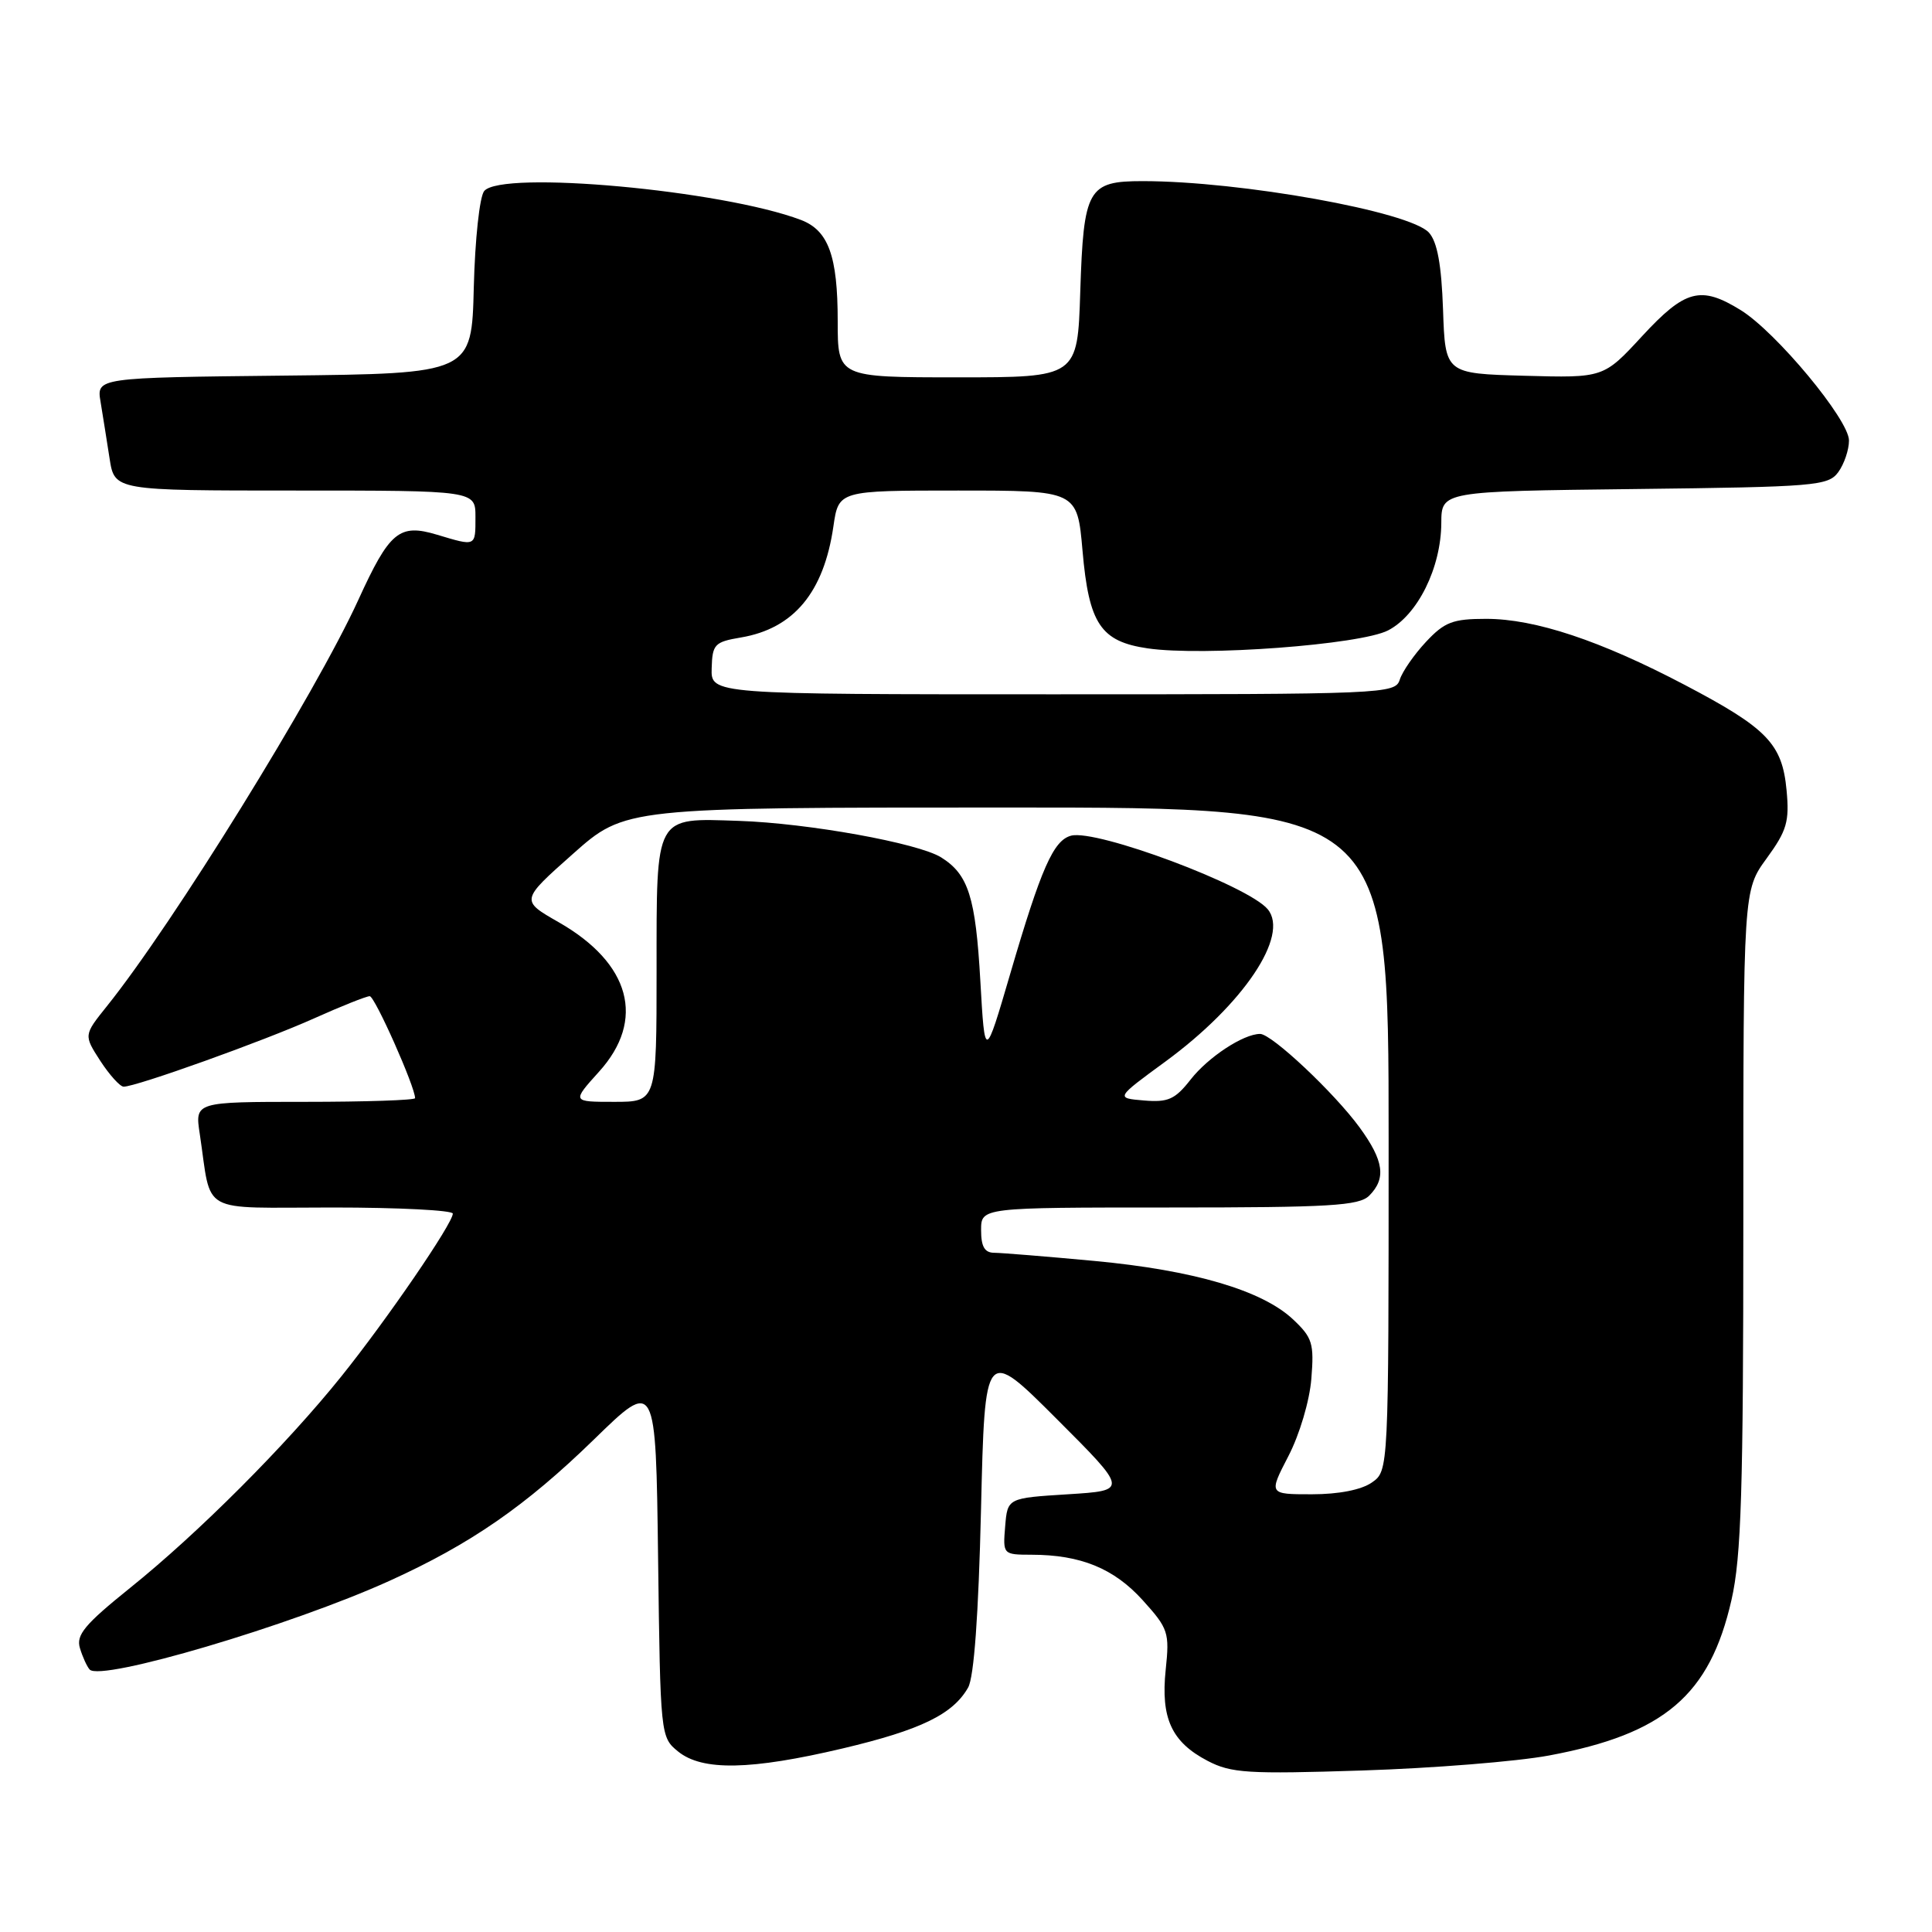 <?xml version="1.0" encoding="UTF-8" standalone="no"?>
<!DOCTYPE svg PUBLIC "-//W3C//DTD SVG 1.1//EN" "http://www.w3.org/Graphics/SVG/1.1/DTD/svg11.dtd" >
<svg xmlns="http://www.w3.org/2000/svg" xmlns:xlink="http://www.w3.org/1999/xlink" version="1.1" viewBox="0 0 256 256">
 <g >
 <path fill="currentColor"
d=" M 205.27 232.61 C 220.54 229.76 226.56 224.62 229.43 212.00 C 230.73 206.31 231.00 197.50 231.00 161.54 C 231.00 117.98 231.00 117.98 234.09 113.74 C 236.77 110.06 237.12 108.86 236.73 104.72 C 236.16 98.55 234.16 96.49 223.23 90.75 C 212.06 84.88 203.40 82.00 196.93 82.00 C 192.50 82.00 191.41 82.42 188.95 85.05 C 187.38 86.73 185.82 88.98 185.48 90.05 C 184.88 91.95 183.59 92.00 139.53 92.00 C 94.20 92.00 94.20 92.00 94.30 88.55 C 94.39 85.37 94.68 85.06 98.17 84.47 C 105.17 83.29 109.16 78.50 110.43 69.75 C 111.12 65.00 111.12 65.00 126.93 65.00 C 142.74 65.00 142.74 65.00 143.44 72.97 C 144.28 82.66 145.84 85.00 152.06 85.91 C 159.38 86.99 180.26 85.43 183.93 83.53 C 187.84 81.51 190.95 75.24 190.98 69.30 C 191.00 65.10 191.00 65.10 216.58 64.80 C 240.56 64.52 242.25 64.38 243.58 62.56 C 244.36 61.49 245.00 59.60 245.00 58.37 C 245.00 55.61 235.34 43.99 230.65 41.09 C 225.35 37.82 223.30 38.36 217.59 44.54 C 212.48 50.08 212.48 50.08 201.99 49.79 C 191.50 49.50 191.50 49.50 191.21 41.03 C 191.00 35.06 190.45 32.05 189.34 30.82 C 186.81 28.03 164.39 24.00 151.40 24.00 C 144.14 24.00 143.58 25.00 143.14 38.65 C 142.78 50.00 142.78 50.00 126.89 50.00 C 111.00 50.00 111.00 50.00 111.00 42.55 C 111.00 33.90 109.77 30.53 106.12 29.14 C 95.70 25.20 66.47 22.53 64.16 25.31 C 63.55 26.04 62.94 31.73 62.78 38.06 C 62.50 49.50 62.50 49.50 37.64 49.77 C 12.78 50.04 12.78 50.04 13.33 53.27 C 13.62 55.05 14.16 58.41 14.52 60.75 C 15.18 65.00 15.18 65.00 39.09 65.00 C 63.00 65.00 63.00 65.00 63.00 68.50 C 63.00 72.46 63.10 72.41 57.90 70.85 C 52.90 69.35 51.62 70.42 47.47 79.51 C 41.82 91.88 22.94 122.40 14.16 133.33 C 11.09 137.16 11.09 137.16 13.29 140.57 C 14.51 142.44 15.90 143.98 16.38 143.99 C 18.00 144.01 34.97 137.93 41.62 134.94 C 45.23 133.32 48.55 132.00 48.99 132.00 C 49.66 132.00 55.00 144.00 55.00 145.51 C 55.00 145.78 48.44 146.00 40.41 146.00 C 25.82 146.00 25.82 146.00 26.47 150.25 C 28.10 161.09 26.14 160.00 44.08 160.00 C 52.84 160.00 60.00 160.37 60.00 160.81 C 60.00 162.11 51.26 174.87 45.22 182.39 C 37.92 191.48 26.24 203.18 17.22 210.42 C 11.23 215.24 10.06 216.64 10.59 218.38 C 10.94 219.55 11.52 220.82 11.88 221.22 C 13.36 222.84 38.55 215.39 51.61 209.47 C 62.37 204.59 69.66 199.54 78.70 190.74 C 86.90 182.75 86.90 182.75 87.20 206.46 C 87.50 230.01 87.52 230.19 89.86 232.09 C 93.07 234.68 99.46 234.56 111.69 231.67 C 121.99 229.23 126.26 227.16 128.28 223.61 C 129.06 222.24 129.66 213.99 129.99 200.00 C 130.50 178.50 130.50 178.50 140.00 188.00 C 149.50 197.50 149.50 197.50 141.50 198.00 C 133.50 198.50 133.50 198.50 133.19 202.25 C 132.88 205.98 132.90 206.00 136.69 206.01 C 143.20 206.02 147.60 207.82 151.41 212.03 C 154.82 215.80 154.98 216.31 154.46 221.26 C 153.79 227.67 155.24 230.83 160.01 233.32 C 163.13 234.95 165.33 235.09 180.50 234.60 C 189.85 234.30 201.00 233.41 205.27 232.61 Z  M 170.72 192.94 C 172.20 190.09 173.53 185.61 173.76 182.69 C 174.14 178.01 173.90 177.24 171.34 174.83 C 167.25 170.98 158.17 168.31 145.00 167.08 C 138.68 166.49 132.71 166.01 131.75 166.00 C 130.47 166.00 130.00 165.19 130.00 163.00 C 130.00 160.00 130.00 160.00 154.93 160.00 C 176.26 160.00 180.08 159.77 181.43 158.43 C 183.70 156.15 183.37 153.81 180.16 149.40 C 176.81 144.81 168.51 137.00 166.97 137.00 C 164.76 137.00 160.09 140.07 157.76 143.05 C 155.70 145.68 154.78 146.09 151.58 145.82 C 147.81 145.50 147.81 145.50 154.44 140.65 C 164.75 133.09 170.88 123.97 167.98 120.48 C 165.40 117.36 145.31 109.85 141.93 110.73 C 139.59 111.34 137.96 115.03 133.87 129.00 C 130.50 140.50 130.50 140.50 129.90 129.97 C 129.27 118.86 128.32 115.87 124.71 113.61 C 121.67 111.71 107.11 109.08 97.89 108.77 C 86.68 108.40 87.00 107.81 87.00 128.62 C 87.00 146.00 87.00 146.00 81.38 146.00 C 75.77 146.00 75.77 146.00 79.38 142.00 C 85.58 135.14 83.55 127.64 74.03 122.20 C 68.97 119.31 68.97 119.31 75.90 113.16 C 82.83 107.00 82.83 107.00 133.41 107.00 C 184.00 107.00 184.00 107.00 184.00 150.94 C 184.00 194.89 184.00 194.89 181.78 196.44 C 180.39 197.41 177.39 198.00 173.83 198.00 C 168.10 198.00 168.10 198.00 170.72 192.94 Z "/>
</g>
</svg>